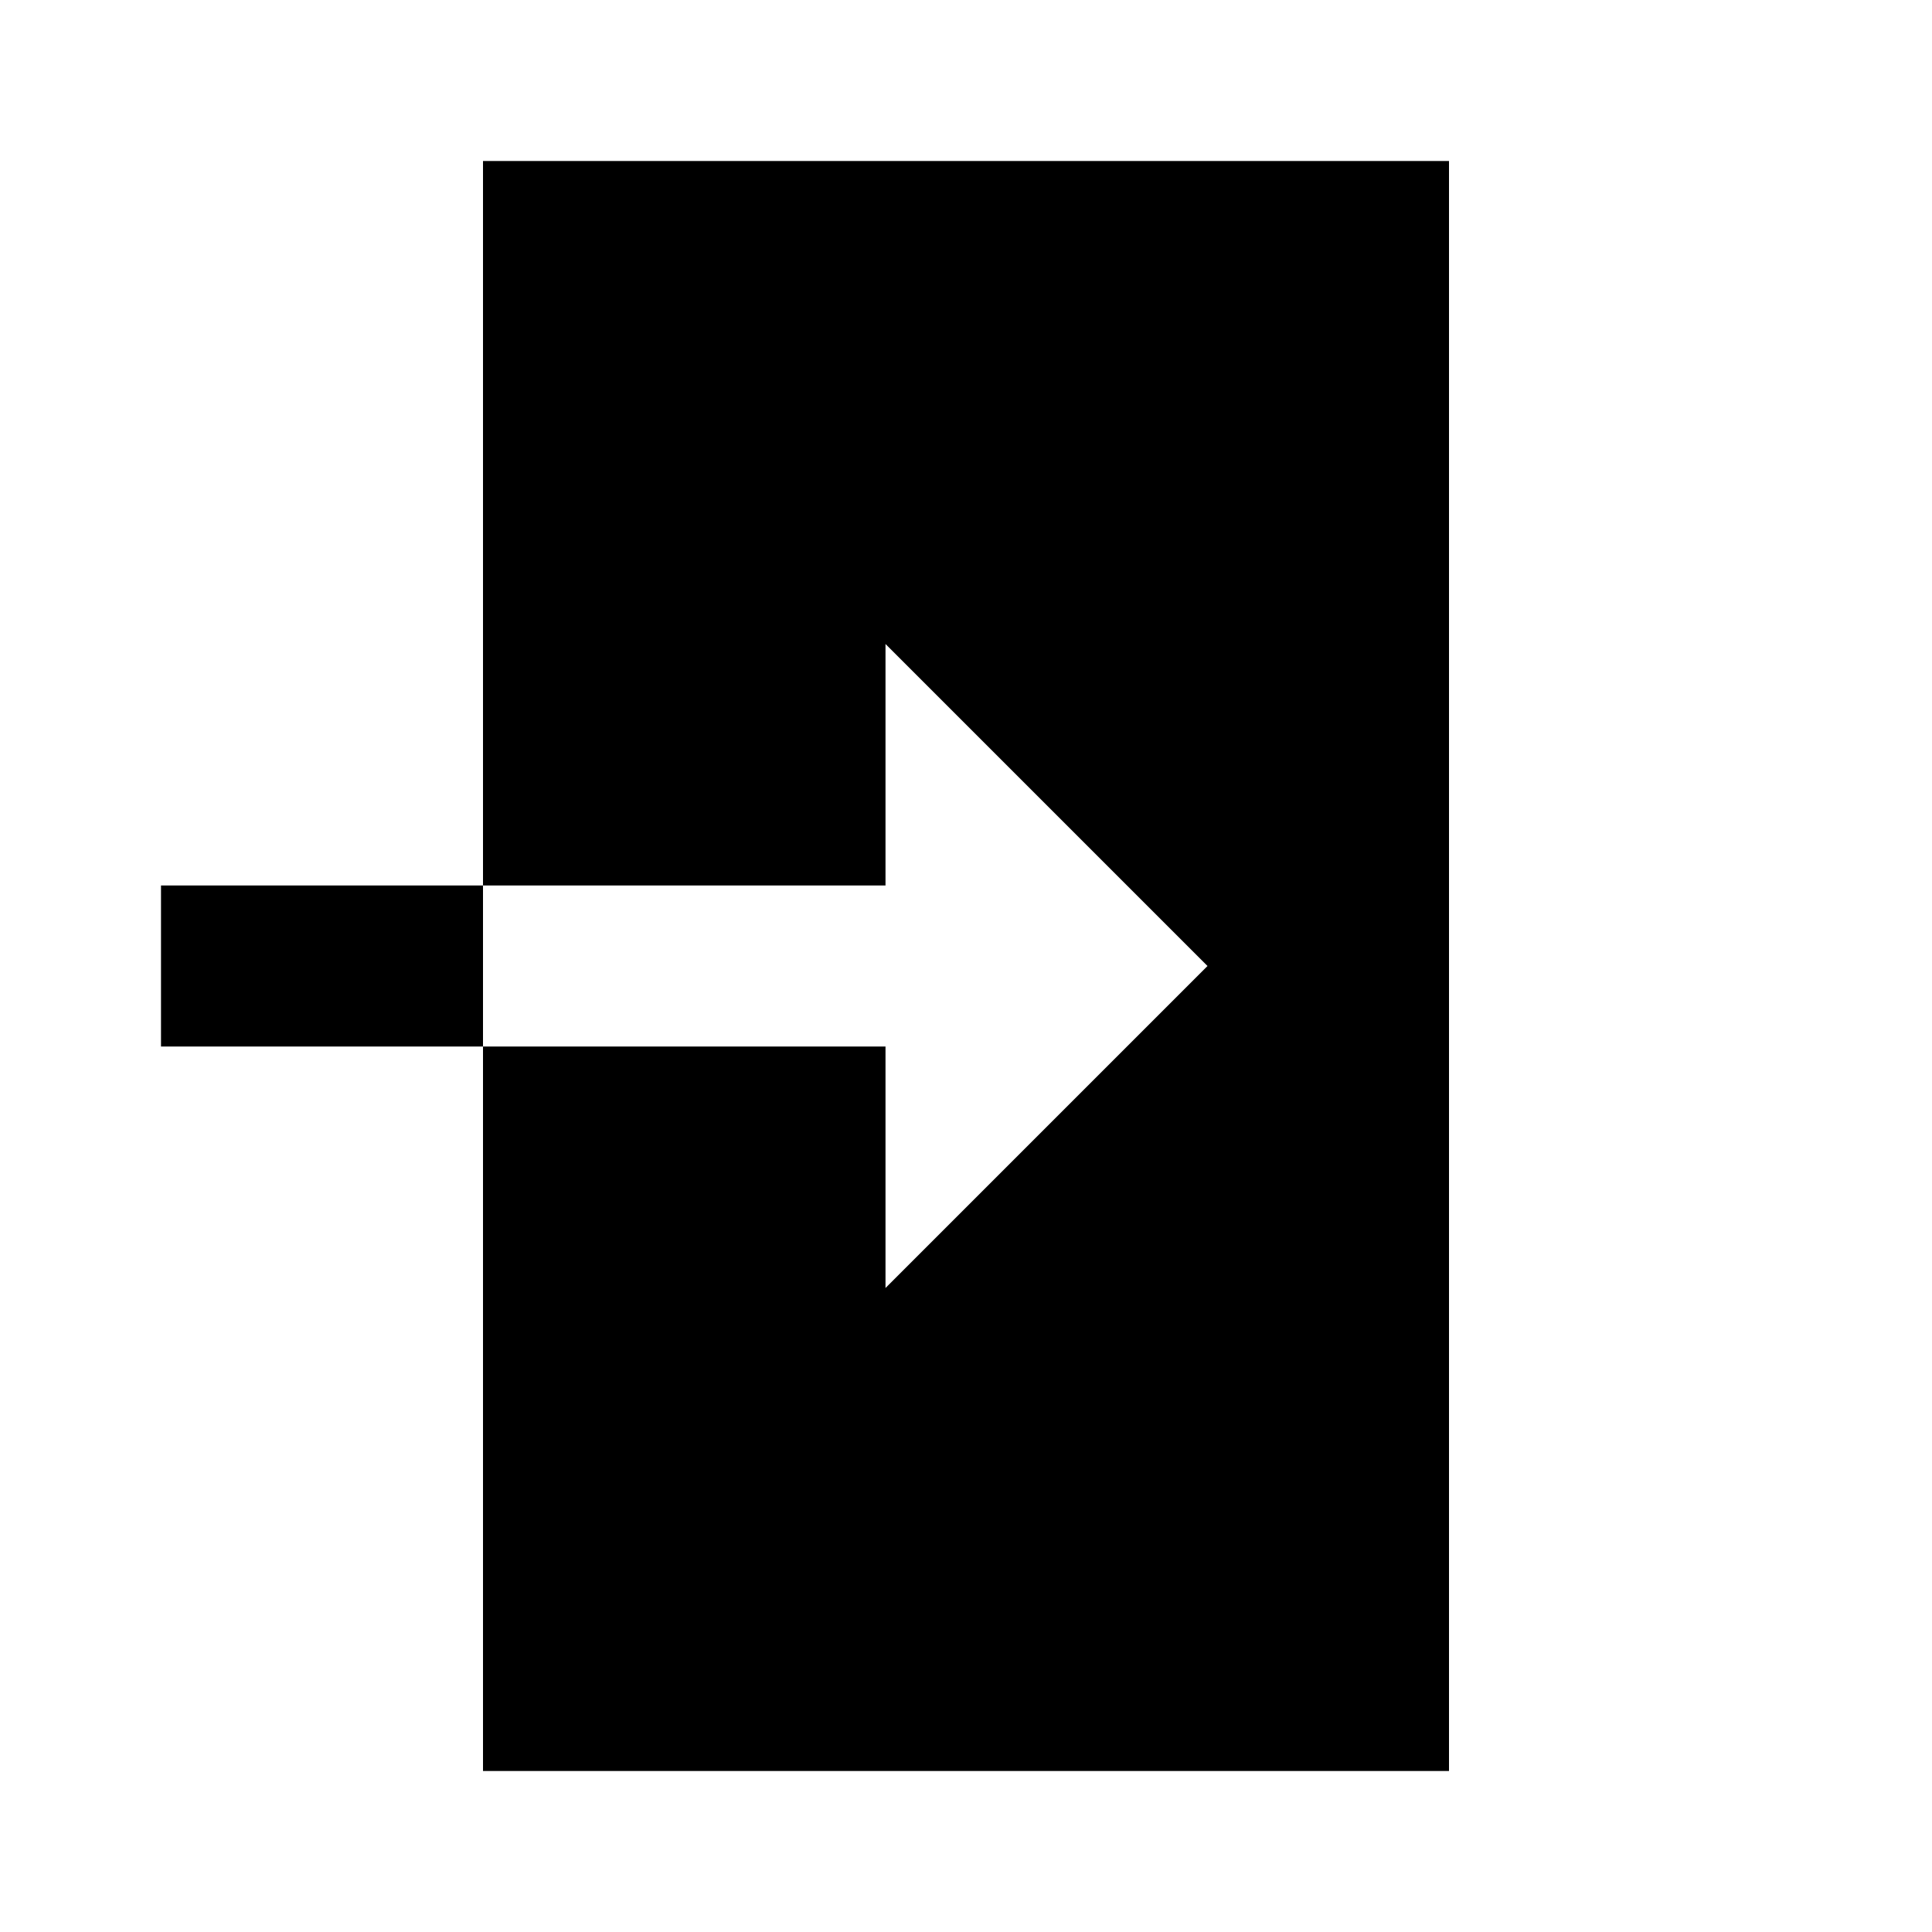 <?xml version="1.0"?>
<svg xmlns="http://www.w3.org/2000/svg" viewBox="0 0 24 24">
    <path d="M 6 2 L 6 11 L 11 11 L 11 8 L 15 12 L 11 16 L 11 13 L 6 13 L 6 22 L 18 22 L 18 2 L 6 2 z M 6 13 L 6 11 L 2 11 L 2 13 L 6 13 z"/>
</svg>
